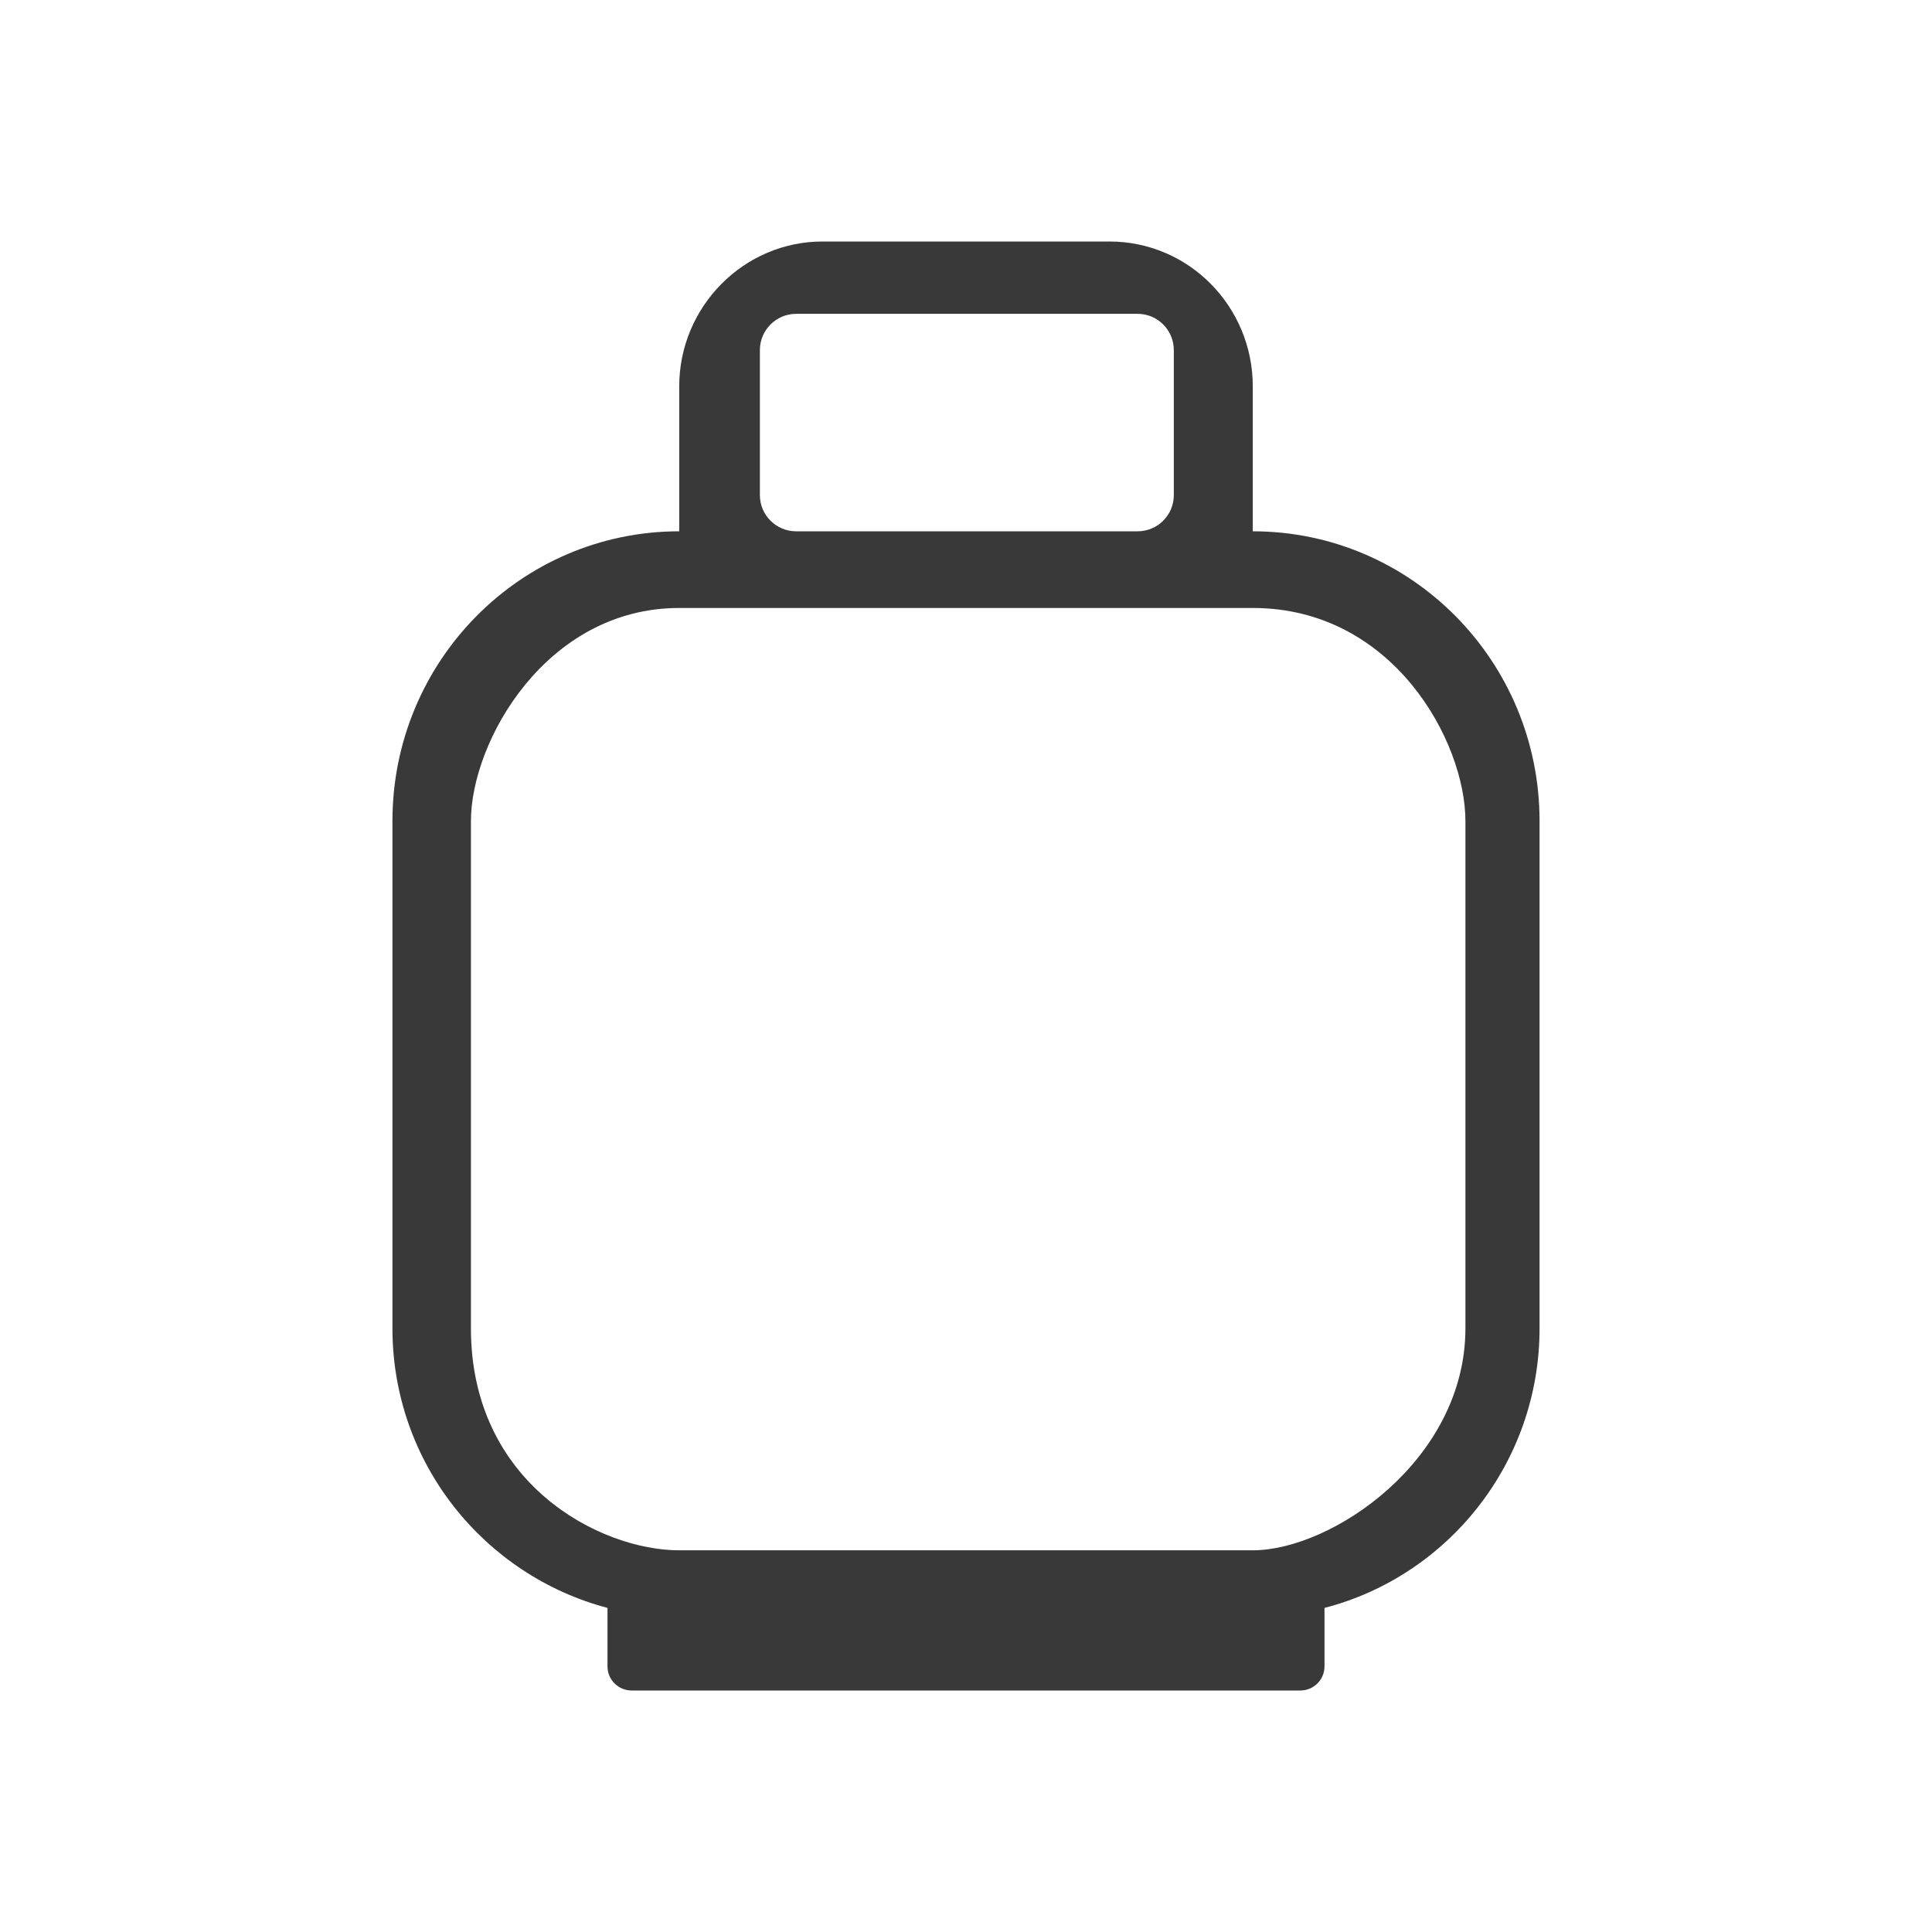 <svg width="16" height="16" viewBox="0 0 16 16" fill="none" xmlns="http://www.w3.org/2000/svg">
<path d="M10.375 4.4V3.2C10.375 2.54 9.847 2 9.188 2H6.812C6.159 2 5.625 2.54 5.625 3.2V4.4C4.313 4.4 3.25 5.474 3.25 6.8V11C3.25 12.116 4.01 13.046 5.031 13.316V13.8C5.031 13.911 5.121 14 5.231 14H10.769C10.879 14 10.969 13.911 10.969 13.8V13.316C11.99 13.052 12.75 12.116 12.75 11V6.8C12.75 5.474 11.687 4.4 10.375 4.4ZM6.293 2.899C6.293 2.734 6.428 2.599 6.593 2.599H9.421C9.587 2.599 9.721 2.734 9.721 2.899V4.1C9.721 4.266 9.587 4.4 9.421 4.4H6.593C6.428 4.4 6.293 4.266 6.293 4.1V2.899ZM12.136 11C12.136 12.093 11.028 12.839 10.375 12.839H5.625C4.972 12.839 3.9 12.289 3.9 11V6.8C3.9 6.14 4.524 5.035 5.625 5.035H10.375C11.537 5.035 12.136 6.14 12.136 6.8V11Z" fill="#393939"/>
</svg>
